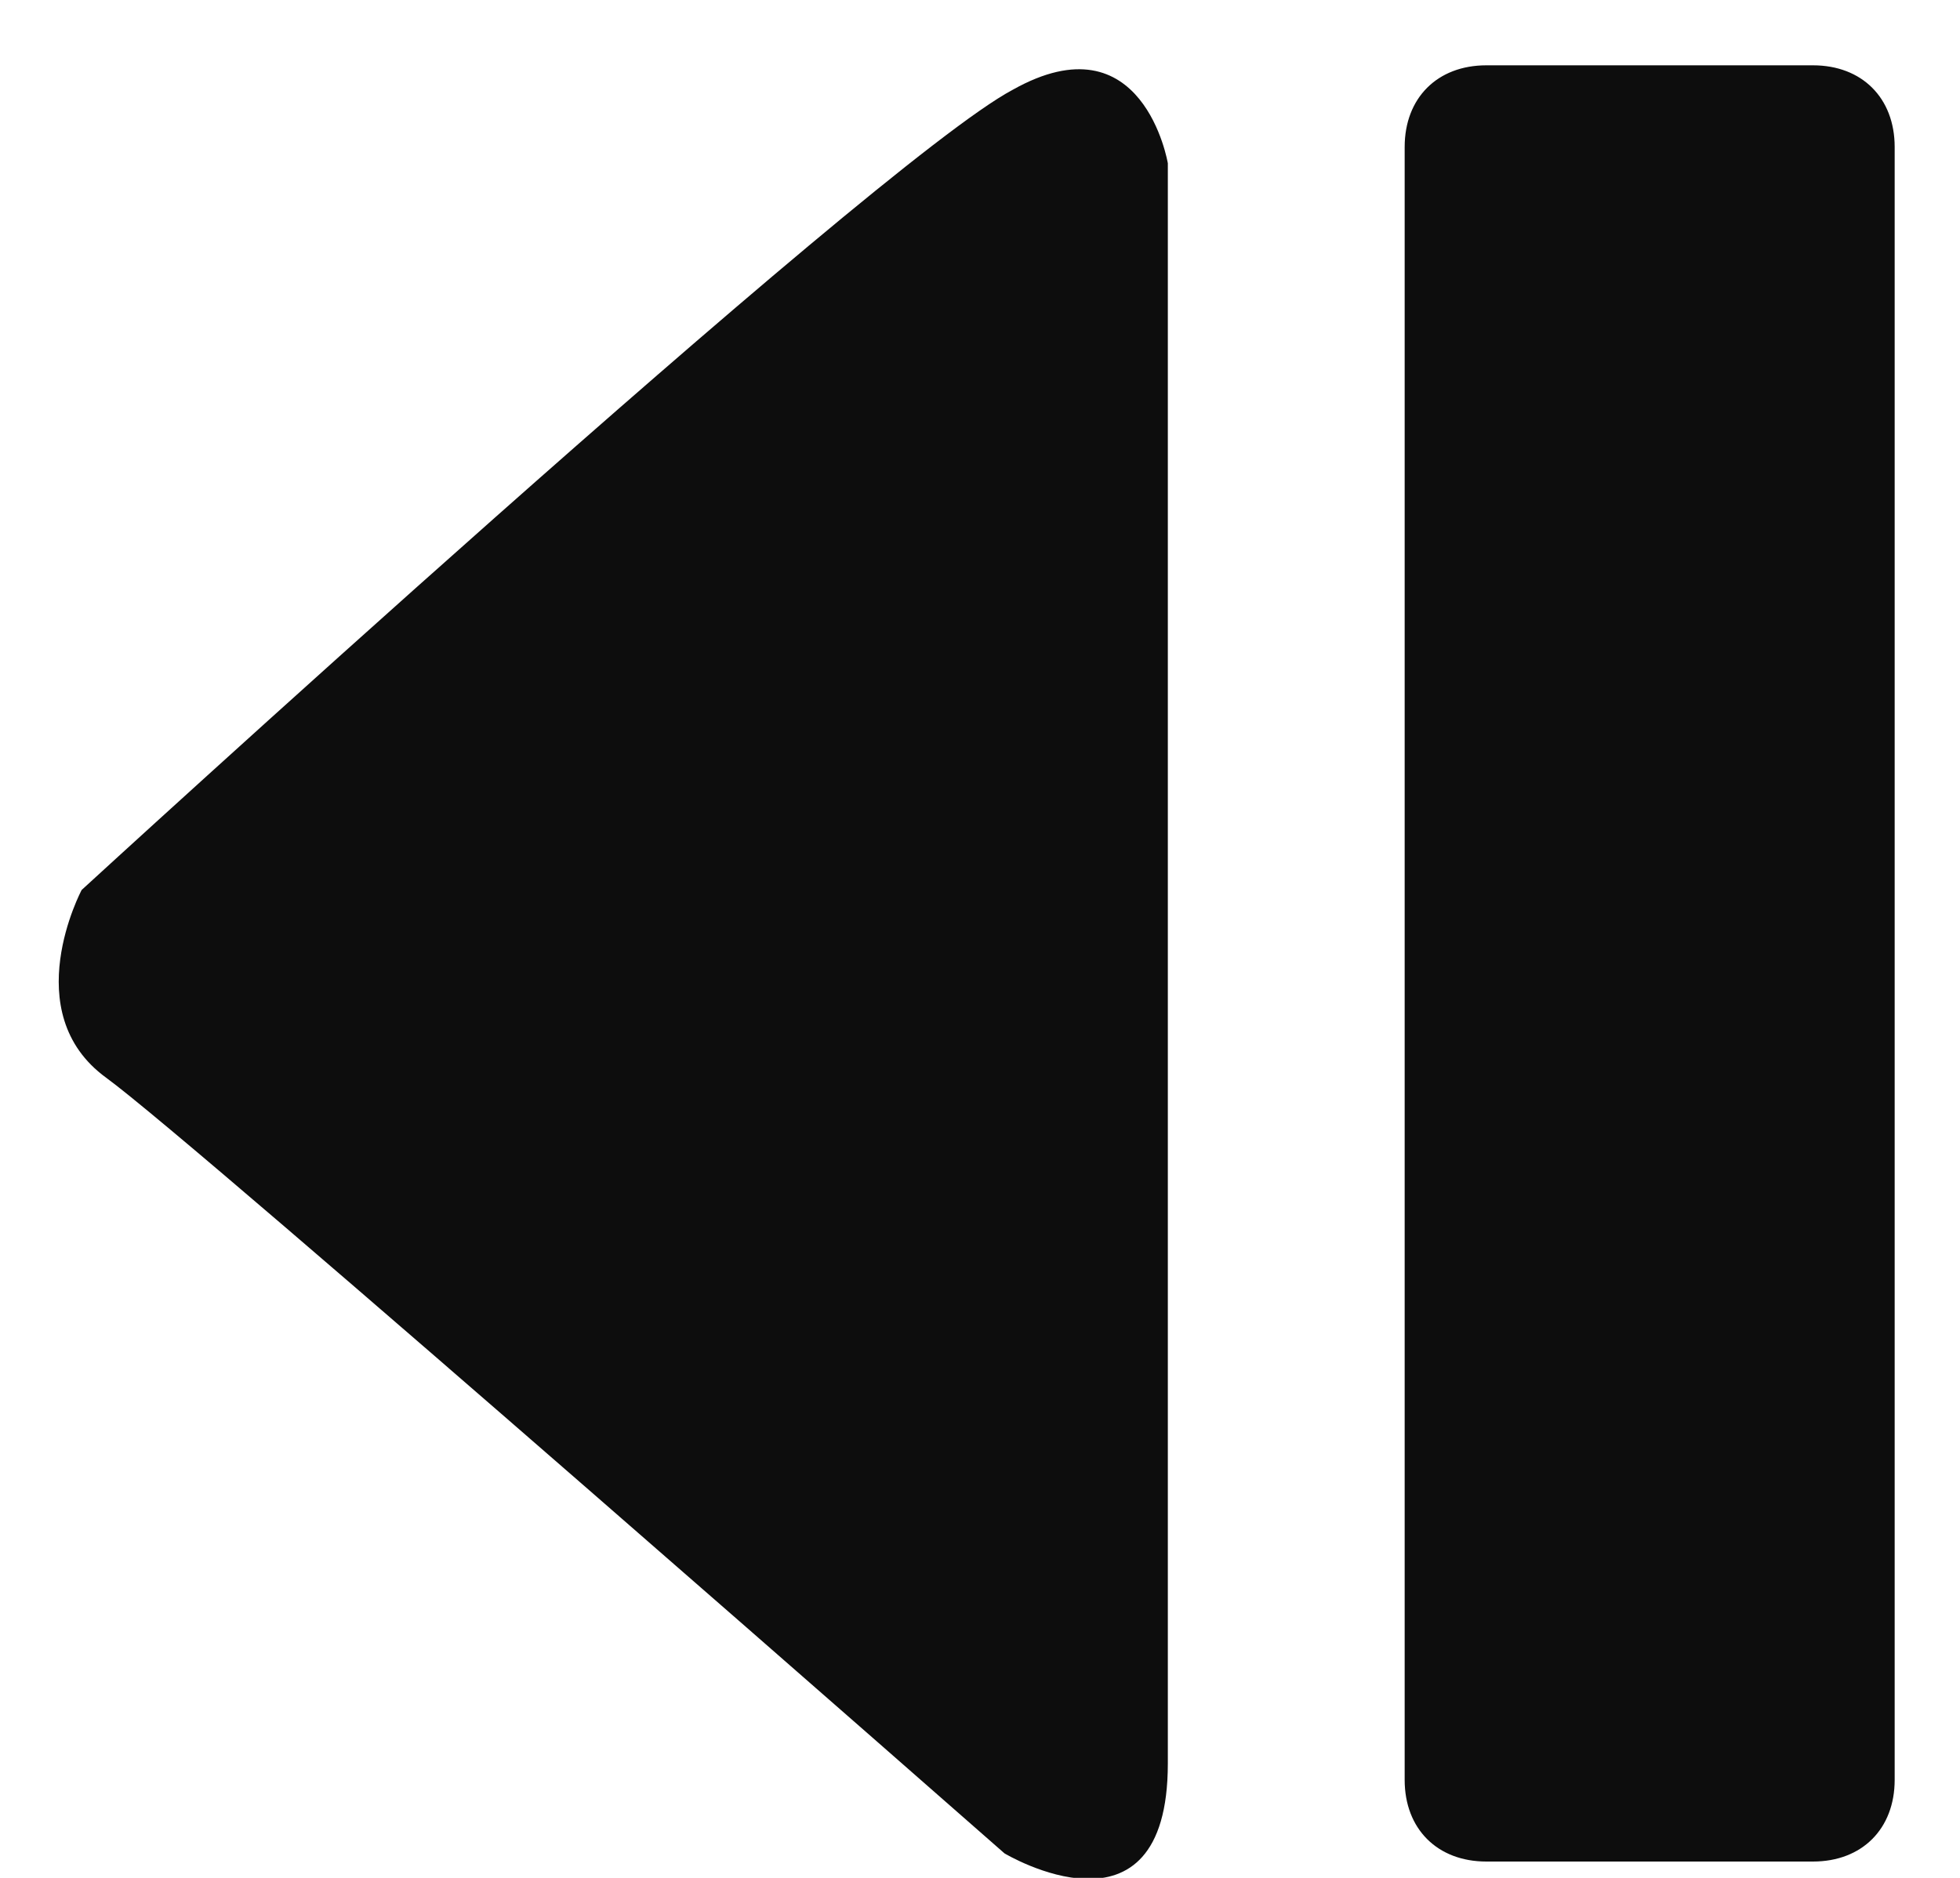 <?xml version="1.0" ?><!DOCTYPE svg  PUBLIC '-//W3C//DTD SVG 1.1//EN'  'http://www.w3.org/Graphics/SVG/1.1/DTD/svg11.dtd'><svg enable-background="new -0.7 -0.8 24 23" height="23px" version="1.1" viewBox="-0.7 -0.8 24 23" width="24px" xml:space="preserve" xmlns="http://www.w3.org/2000/svg" xmlns:xlink="http://www.w3.org/1999/xlink"><defs/><path clip-rule="evenodd" d="M21.5,22h-4c-0.6,0-1-0.4-1-1V1c0-0.6,0.4-1,1-1h4c0.6,0,1,0.4,1,1  v20C22.5,21.6,22.1,22,21.5,22z M11.6,21.9c0,0-9.9-8.7-11-9.5s-0.3-2.3-0.3-2.3S10,1.2,11.7,0.3c1.6-0.9,1.9,0.9,1.9,0.9v19.6  C13.6,23.1,11.6,21.9,11.6,21.9z" fill="#0D0D0D" fill-rule="evenodd"/></svg>